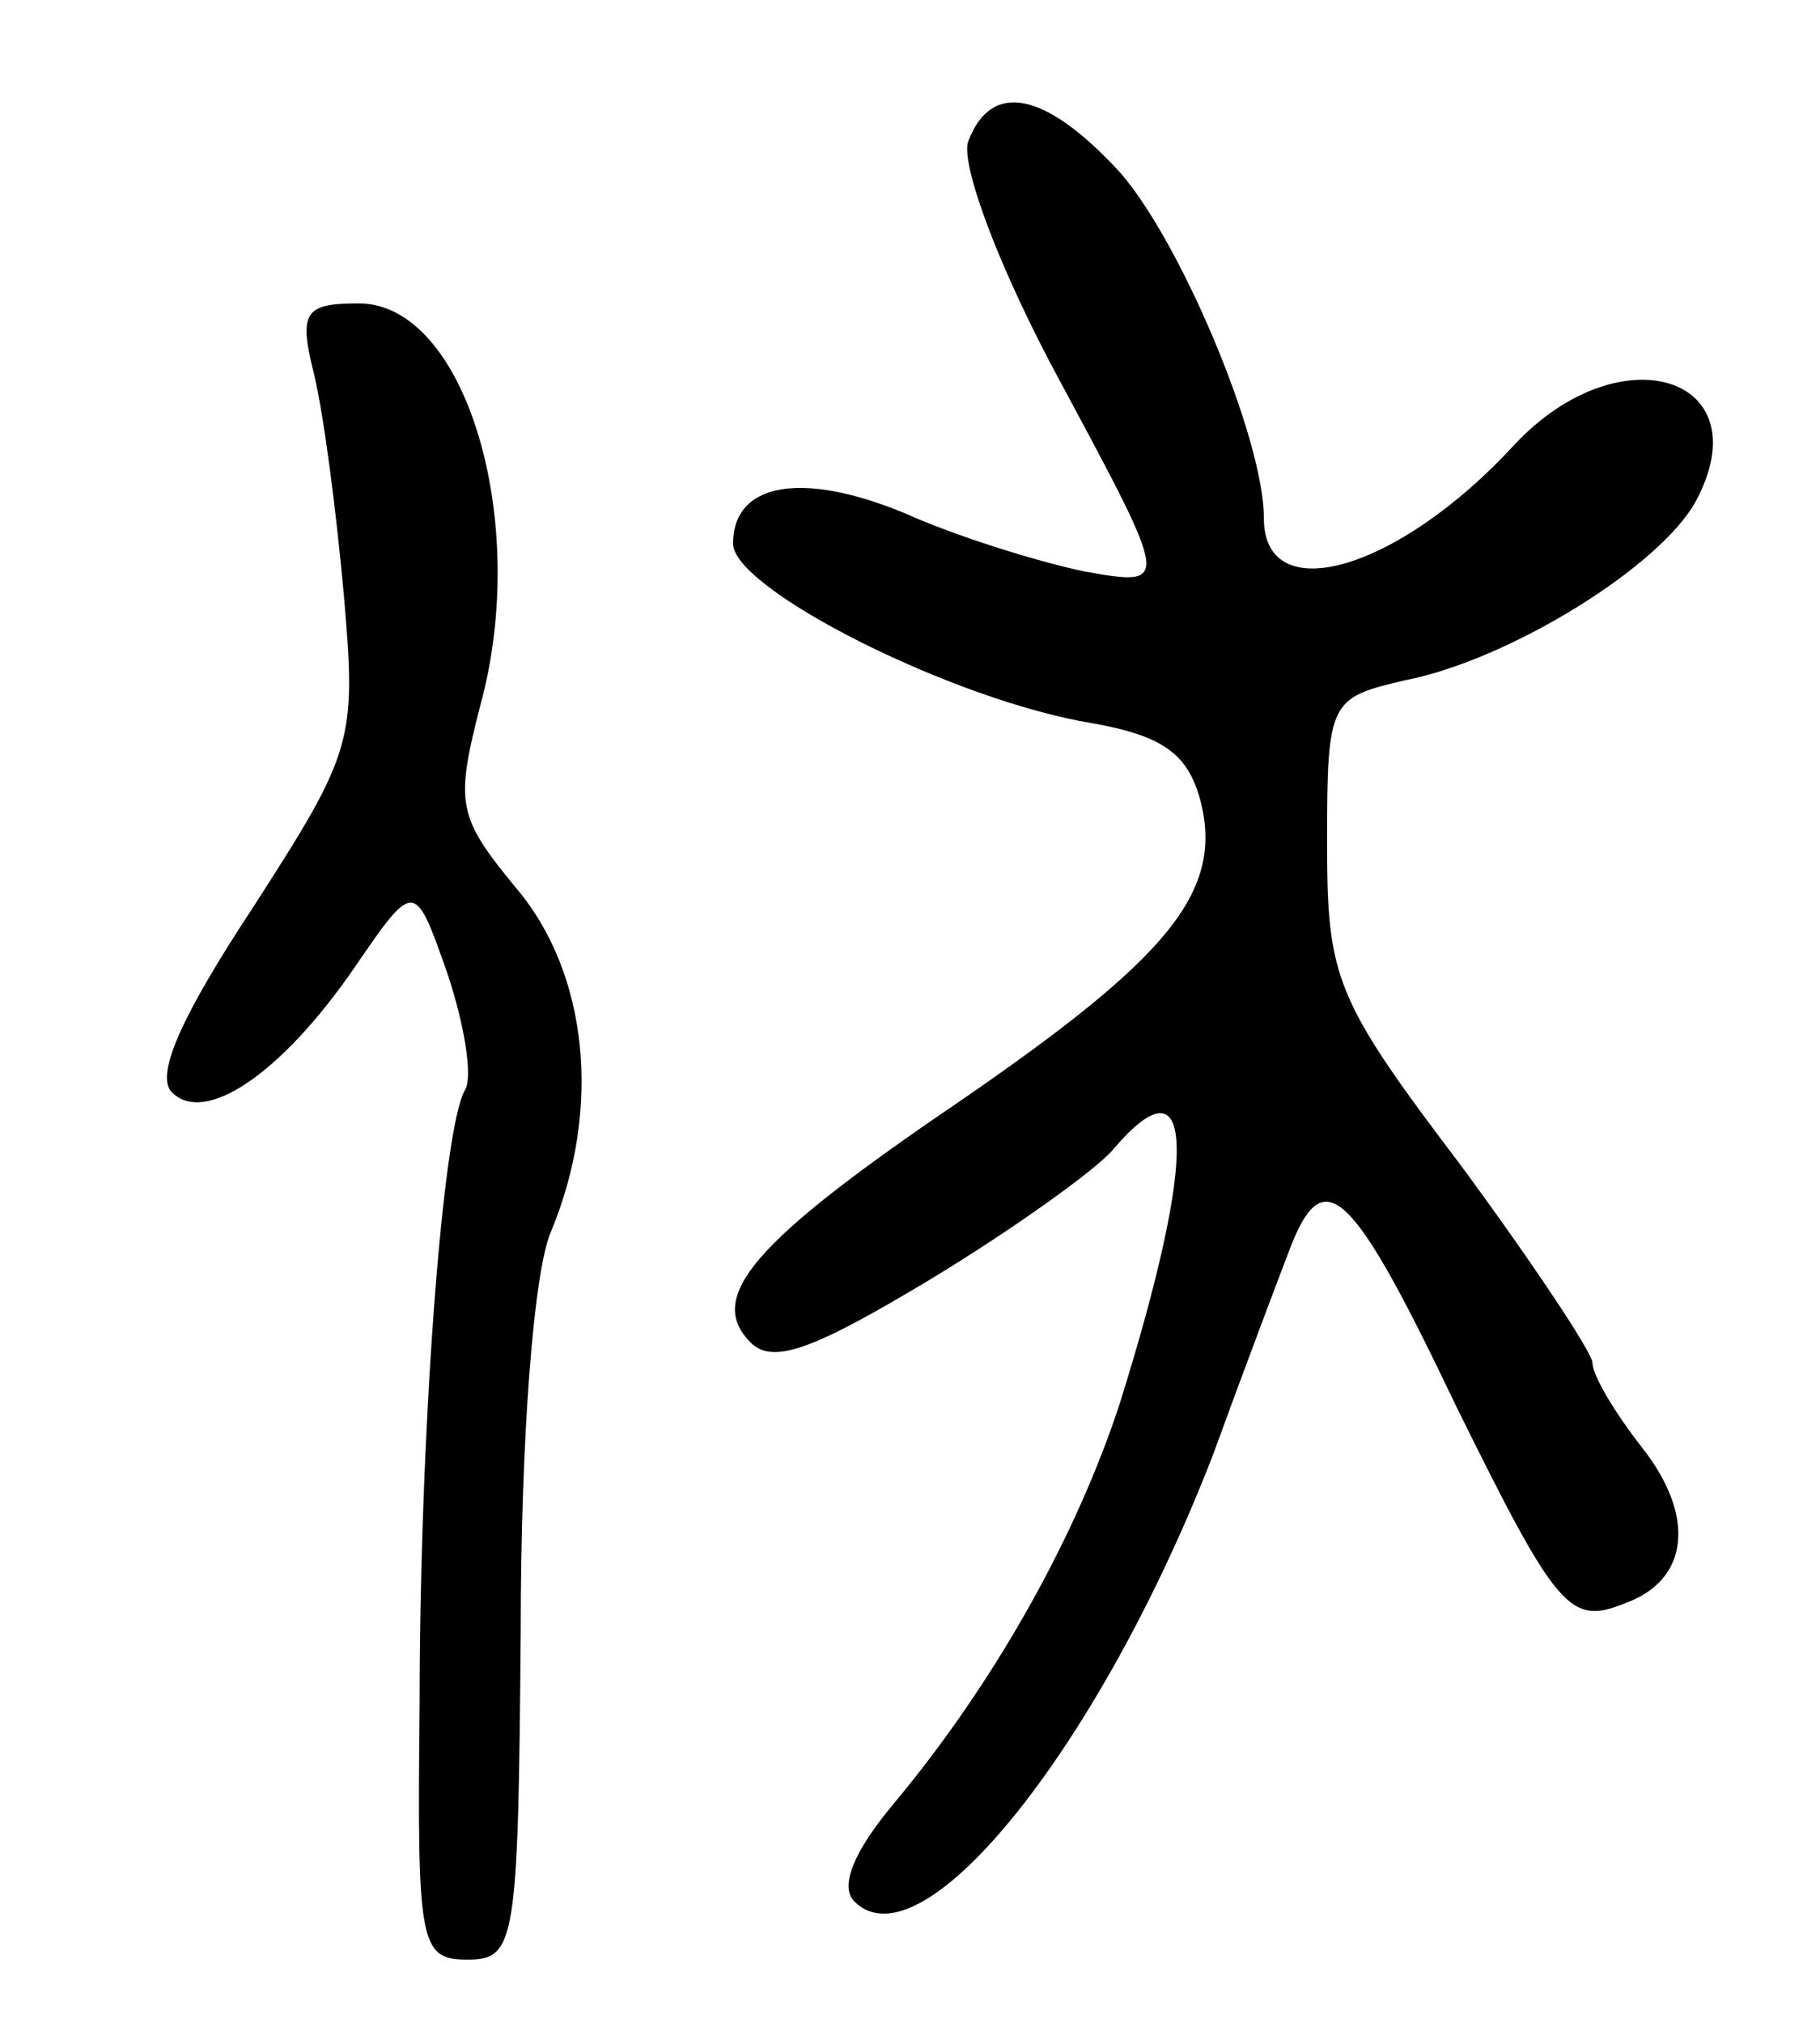 <svg version="1.0" xmlns="http://www.w3.org/2000/svg"
 width="72pt" height="80pt" viewBox="0 0 72 80"
 preserveAspectRatio="xMidYMid meet">
<g transform="translate(0,80) scale(0.1,-0.1)"
fill="#000000" stroke="none">
<path d="M383 744 c-3 -9 12 -50 37 -96 43 -80 43 -80 9 -74 -19 4 -51 14 -71
23 -41 17 -68 12 -68 -12 0 -18 87 -62 142 -71 28 -5 38 -12 43 -31 9 -36 -13
-62 -96 -119 -81 -55 -100 -77 -82 -95 9 -9 26 -2 71 25 33 20 65 43 72 51 33
39 34 -1 3 -100 -17 -52 -49 -110 -90 -159 -15 -18 -21 -32 -15 -38 27 -27 98
63 142 177 12 33 26 70 31 83 13 32 24 22 65 -64 40 -81 45 -87 67 -78 25 9
28 34 7 61 -11 14 -20 29 -20 34 0 4 -24 40 -52 78 -50 66 -53 74 -53 128 0
56 1 57 31 64 41 8 101 45 115 71 26 49 -30 67 -72 22 -46 -50 -99 -65 -99
-29 0 32 -34 112 -58 138 -29 31 -50 35 -59 11z"/>
<path d="M124 653 c4 -16 9 -55 12 -88 5 -58 4 -62 -36 -124 -27 -41 -39 -66
-32 -73 13 -13 43 7 72 49 24 35 24 35 37 -2 7 -21 10 -41 7 -46 -9 -15 -18
-136 -18 -244 -1 -94 0 -100 19 -100 19 0 20 7 21 130 0 75 5 142 12 158 20
48 15 102 -14 136 -23 28 -24 33 -14 72 20 73 -6 159 -48 159 -21 0 -24 -3
-18 -27z"/>
</g>
</svg>

